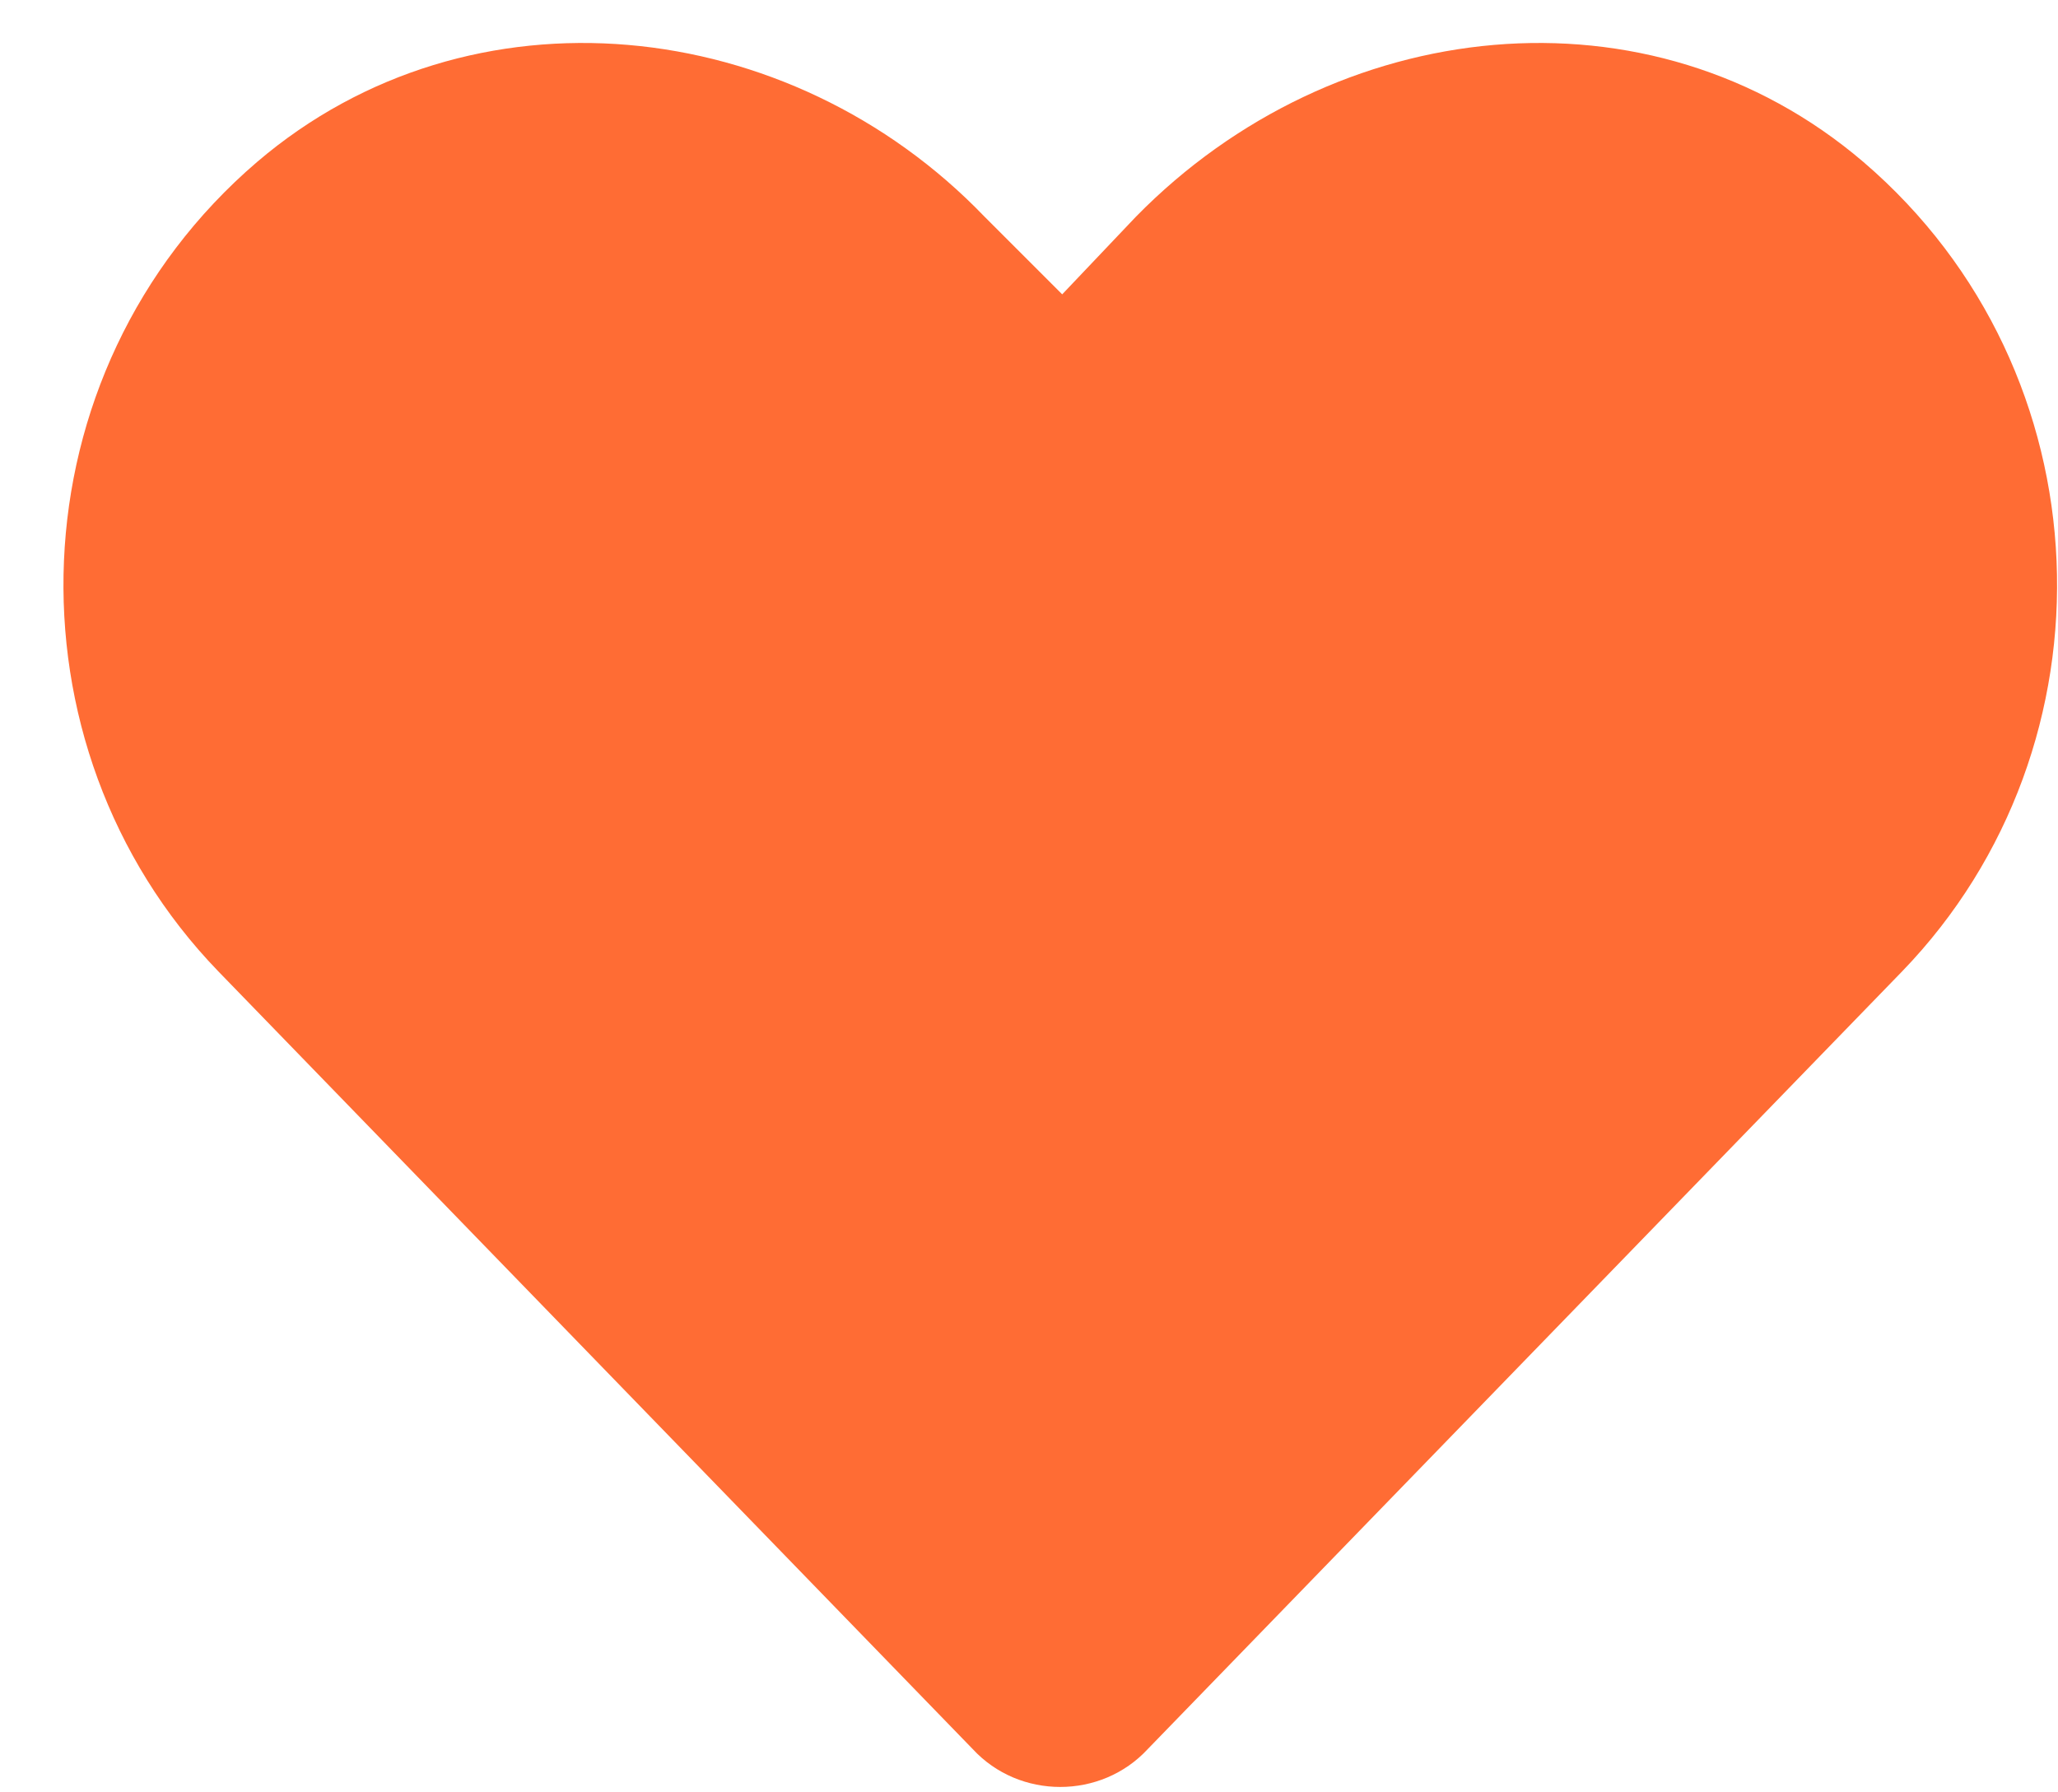 <svg width="31" height="27" viewBox="0 0 31 27" fill="none" xmlns="http://www.w3.org/2000/svg">
<path d="M28.07 2.441C24.848 -0.312 20.102 0.215 17.113 3.262L16 4.434L14.828 3.262C11.898 0.215 7.094 -0.312 3.871 2.441C0.18 5.605 0.004 11.23 3.285 14.629L14.652 26.348C15.355 27.109 16.586 27.109 17.289 26.348L28.656 14.629C31.938 11.23 31.762 5.605 28.07 2.441Z" fill="#FF6C34"/>
</svg>
